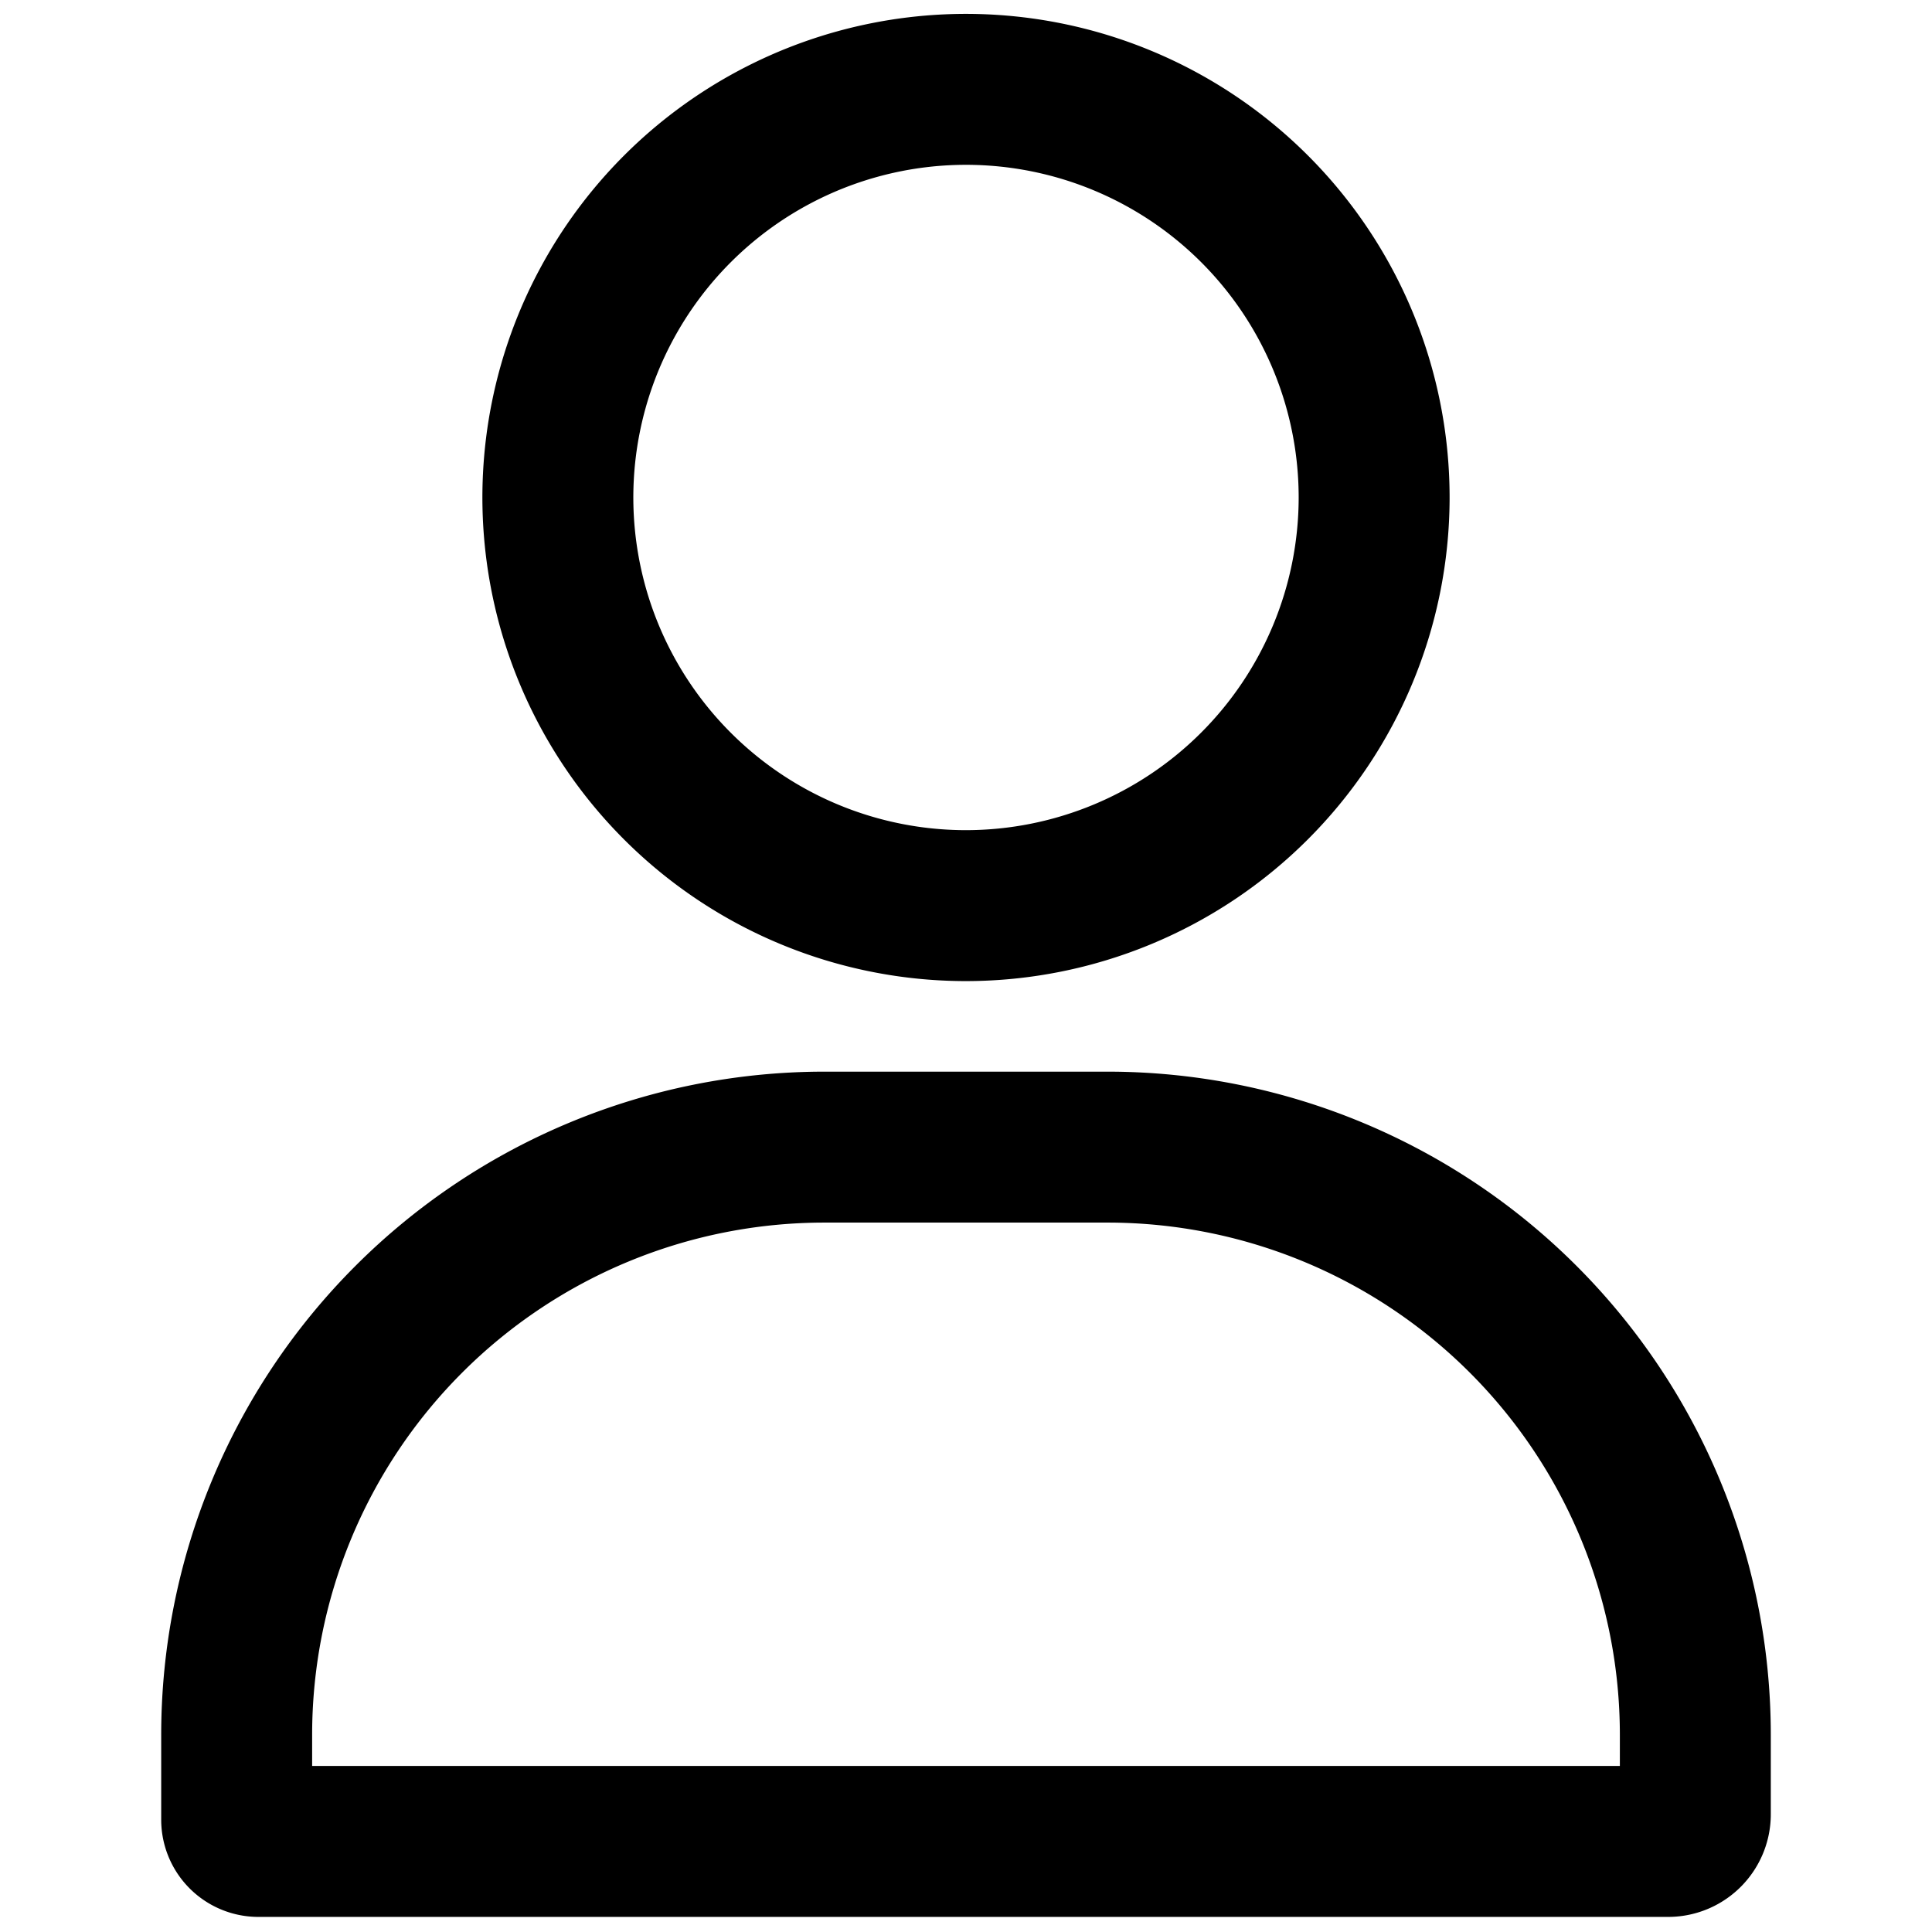 <svg xmlns="http://www.w3.org/2000/svg" width="64" height="64" viewBox="0 0 64 64"><title>profile</title><path d="M27.29,38A19.47,19.47,0,0,0,7.84,57.48v2.8a.72.72,0,0,0,.72.72H55.26a.9.9,0,0,0,.9-.9V57.48A19.47,19.47,0,0,0,36.71,38Z" fill="none" stroke="currentColor" stroke-miterlimit="10" stroke-width="5"/><path d="M32,30A13.52,13.52,0,1,1,45.52,16.52,13.53,13.53,0,0,1,32,30Z" fill="none" stroke="currentColor" stroke-miterlimit="10" stroke-width="5"/></svg>